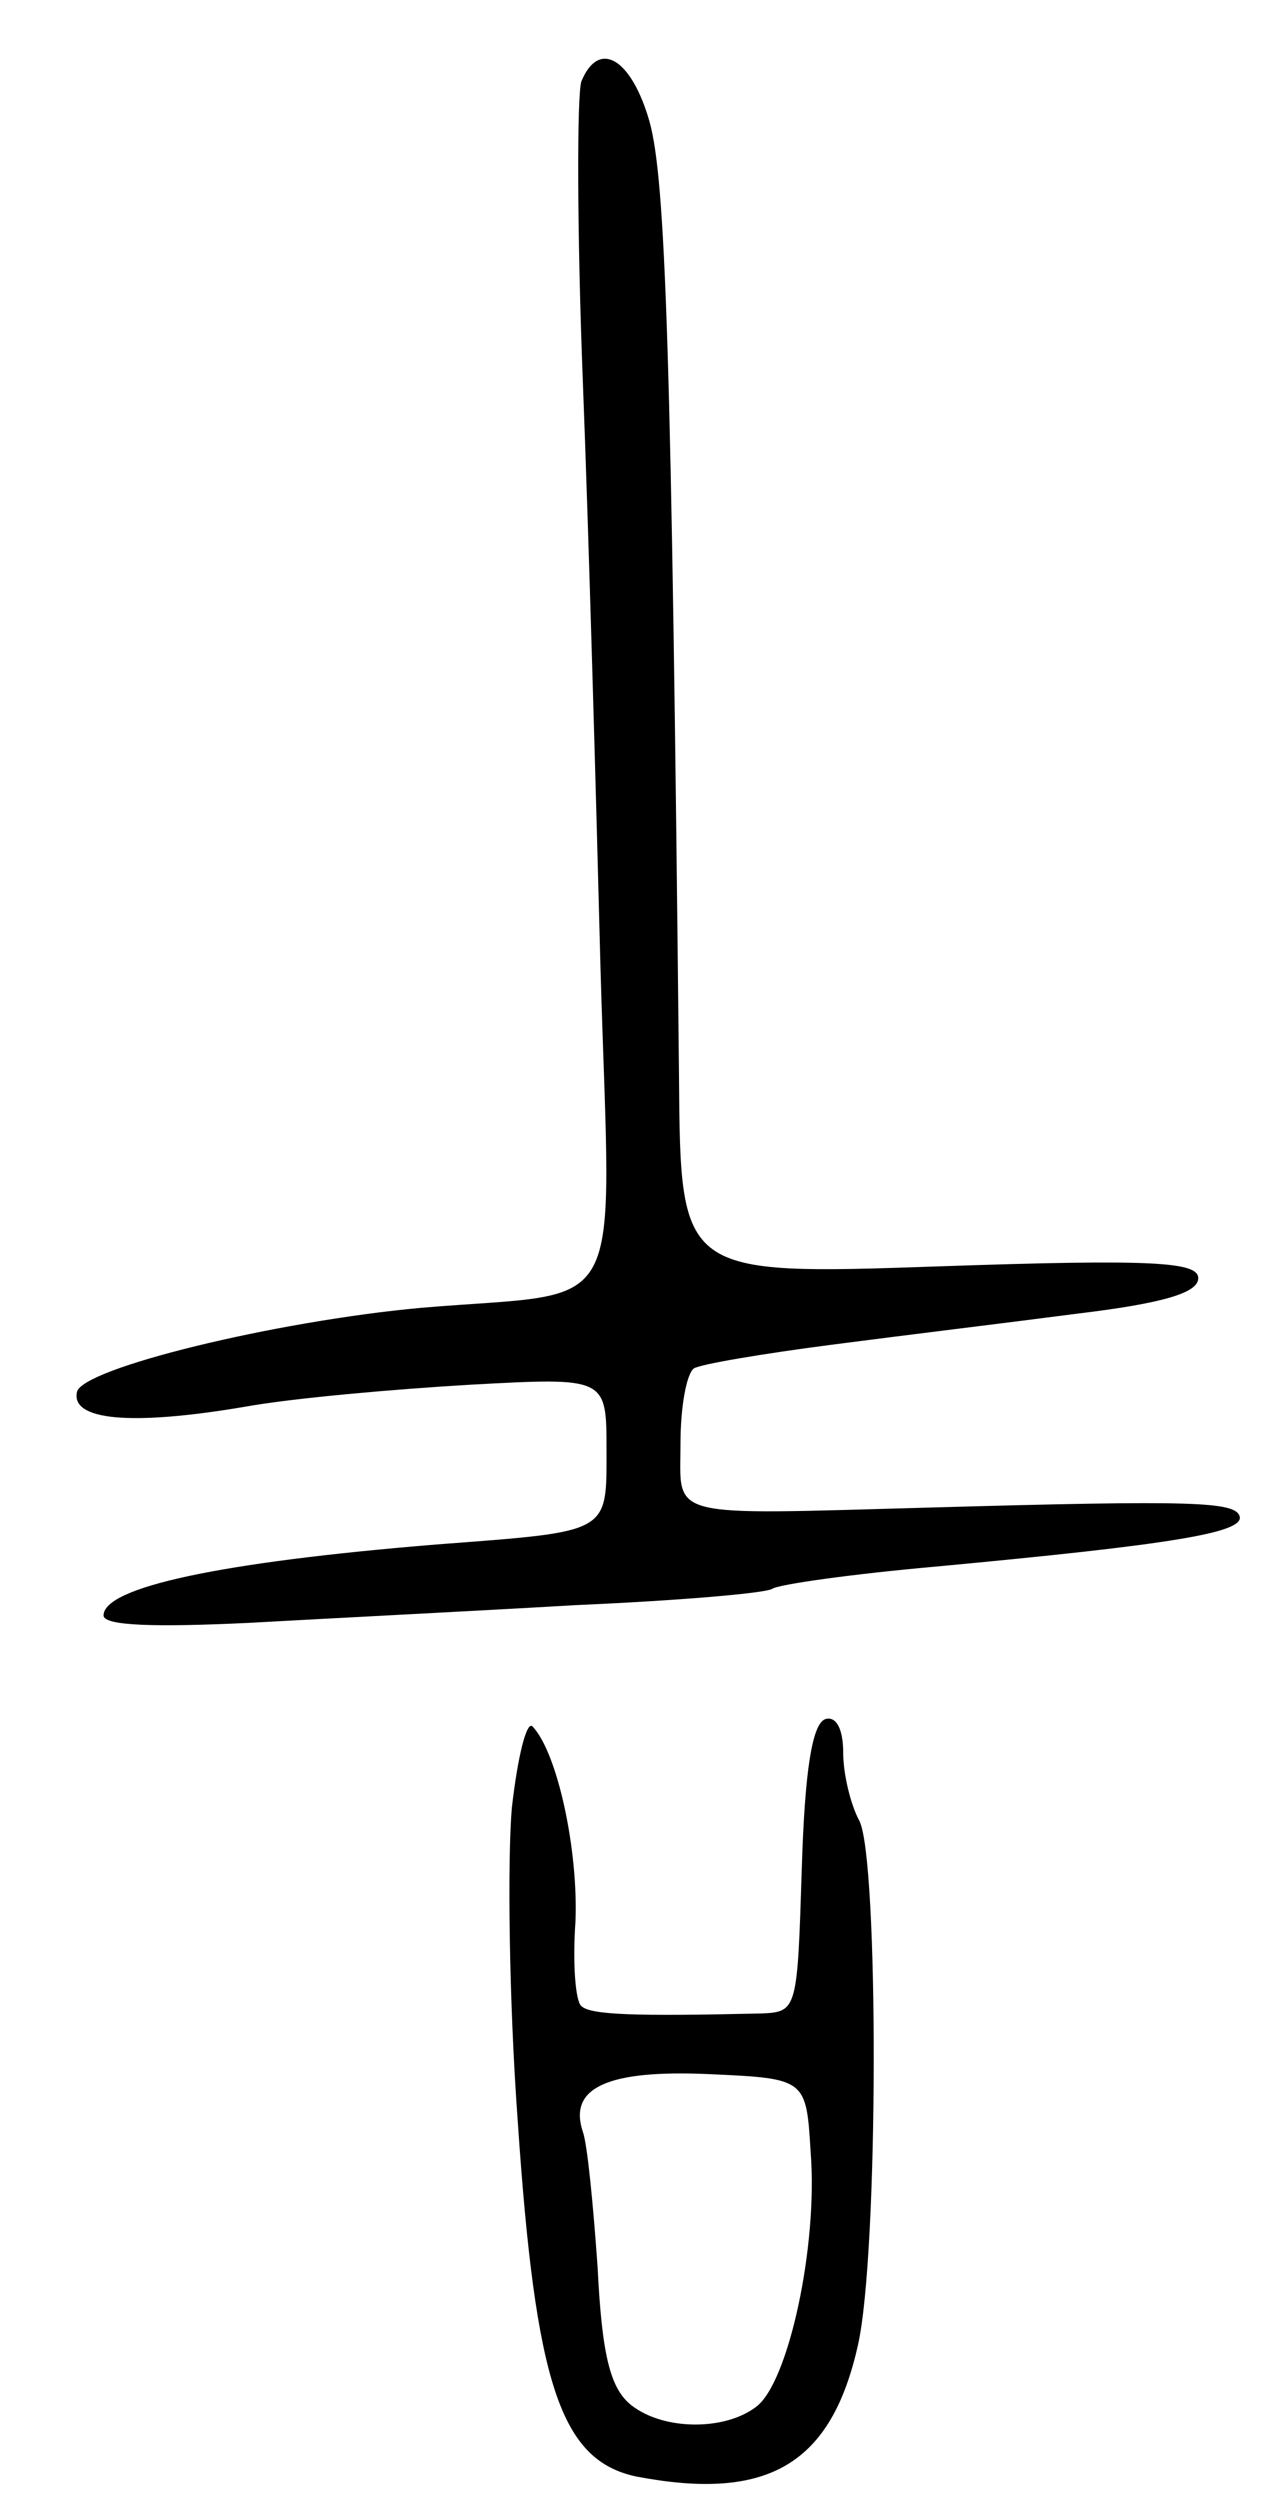 <svg version="1.0" xmlns="http://www.w3.org/2000/svg"
 width="87pt" height="169pt" viewBox="0 0 87 169"
 preserveAspectRatio="xMidYMid meet">
<g transform="translate(0,169) scale(0.1,-0.1)"
fill="#000000" stroke="none">
<path d="M393 1635 c-3 -9 -3 -100 1 -203 4 -103 9 -282 12 -399 7 -240 20
-215 -121 -227 -99 -9 -230 -41 -233 -57 -4 -19 36 -23 113 -10 33 6 102 12
153 15 92 5 92 5 92 -44 0 -57 3 -55 -115 -64 -147 -12 -225 -29 -225 -48 0
-7 35 -8 98 -5 53 3 153 8 221 12 69 3 128 8 133 11 4 3 54 10 110 15 161 15
209 23 206 34 -3 10 -31 11 -208 6 -182 -5 -170 -8 -170 43 0 25 4 47 9 51 5
3 47 10 93 16 46 6 120 15 166 21 58 7 82 14 82 24 0 11 -30 13 -175 8 -175
-6 -175 -6 -176 128 -5 489 -9 607 -20 646 -12 42 -34 56 -46 27z"/>
<path d="M346 468 c-3 -35 -2 -130 4 -212 12 -178 29 -229 80 -240 89 -17 132
8 150 89 14 62 14 328 1 354 -6 11 -11 32 -11 46 0 17 -5 25 -12 23 -9 -3 -14
-35 -16 -101 -3 -95 -3 -97 -27 -98 -86 -2 -116 -1 -122 5 -4 3 -6 29 -4 57 2
48 -12 114 -29 132 -4 4 -10 -20 -14 -55z m202 -233 c5 -63 -15 -156 -37 -172
-21 -16 -62 -16 -84 1 -14 11 -20 32 -23 93 -3 43 -7 84 -10 92 -10 30 17 42
85 39 66 -3 66 -3 69 -53z"/>
</g>
</svg>

